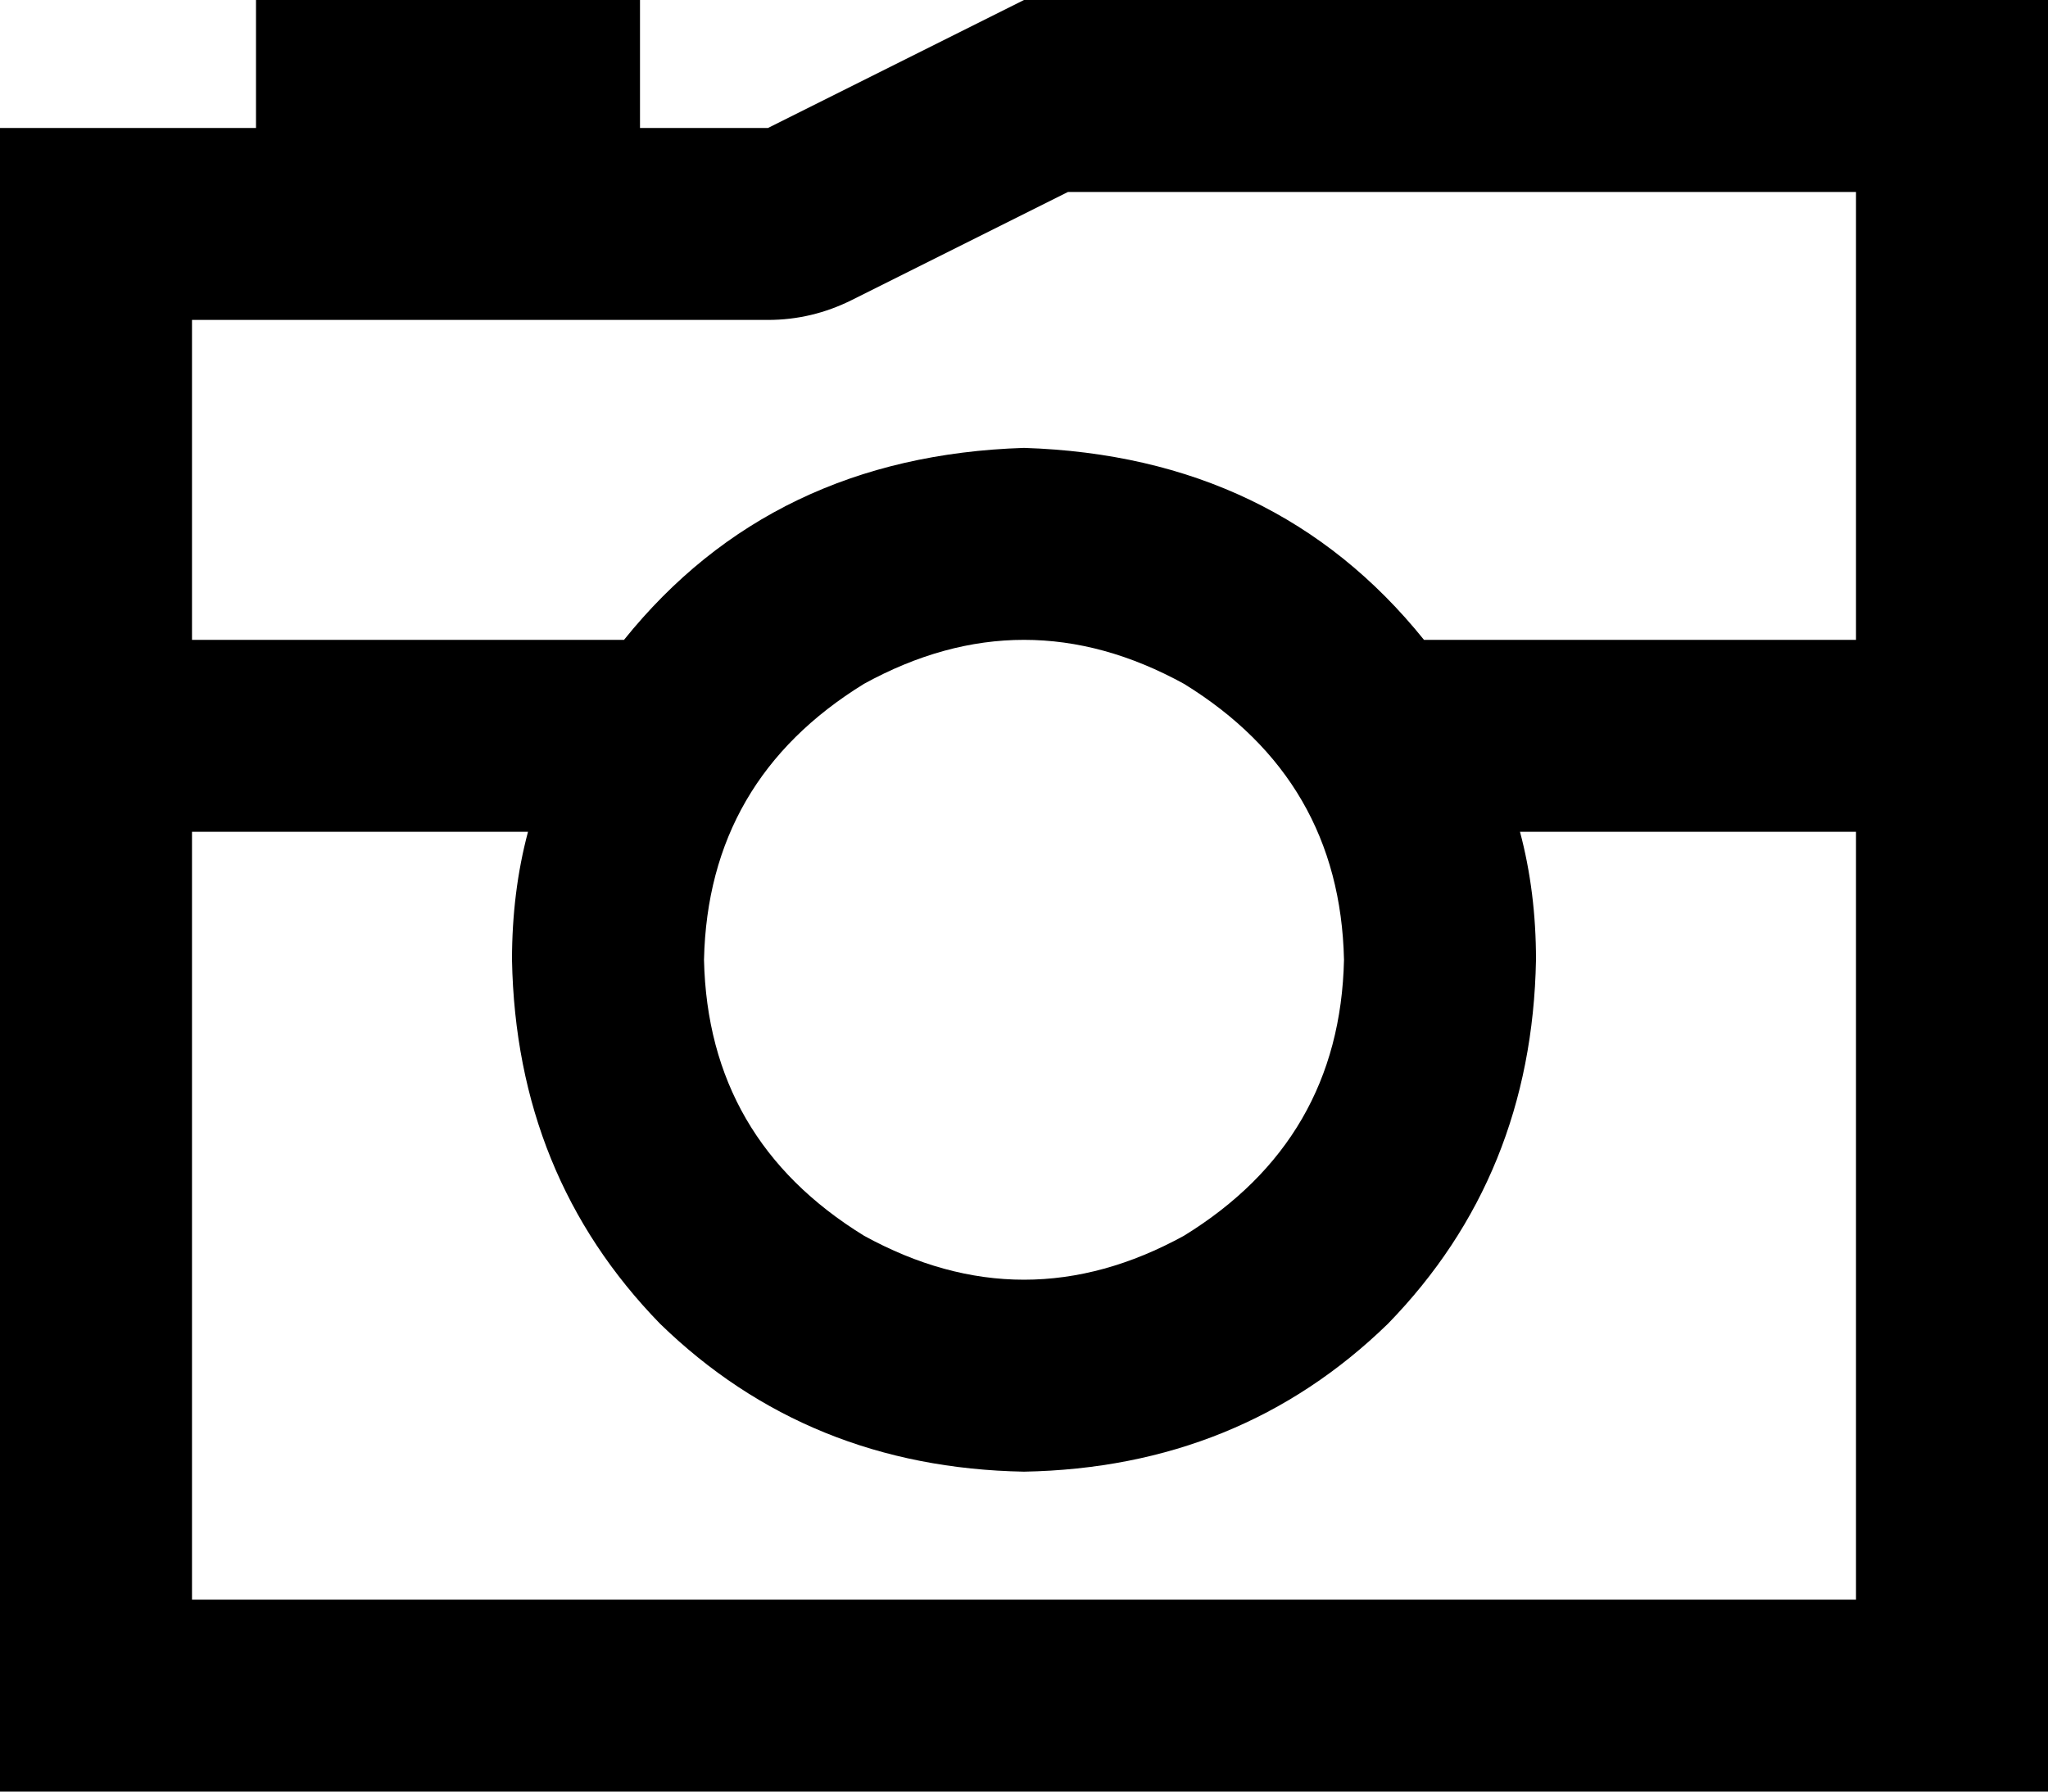 <svg xmlns="http://www.w3.org/2000/svg" viewBox="0 0 512 448">
  <path d="M 192 80 L 48 80 L 192 80 L 48 80 L 48 160 L 48 160 L 156 160 L 156 160 Q 193 114 256 112 Q 319 114 356 160 L 464 160 L 464 160 L 464 48 L 464 48 L 267 48 L 267 48 L 213 75 L 213 75 Q 203 80 192 80 L 192 80 Z M 48 208 L 48 400 L 48 208 L 48 400 L 464 400 L 464 400 L 464 208 L 464 208 L 380 208 L 380 208 Q 384 223 384 240 Q 383 294 347 331 Q 310 367 256 368 Q 202 367 165 331 Q 129 294 128 240 Q 128 223 132 208 L 48 208 L 48 208 Z M 192 32 L 256 0 L 192 32 L 256 0 L 464 0 L 512 0 L 512 48 L 512 48 L 512 400 L 512 400 L 512 448 L 512 448 L 464 448 L 0 448 L 0 400 L 0 400 L 0 80 L 0 80 L 0 32 L 0 32 L 48 32 L 64 32 L 64 0 L 64 0 L 160 0 L 160 0 L 160 32 L 160 32 L 192 32 L 192 32 Z M 336 240 Q 335 195 296 171 Q 256 149 216 171 Q 177 195 176 240 Q 177 285 216 309 Q 256 331 296 309 Q 335 285 336 240 L 336 240 Z" />
</svg>